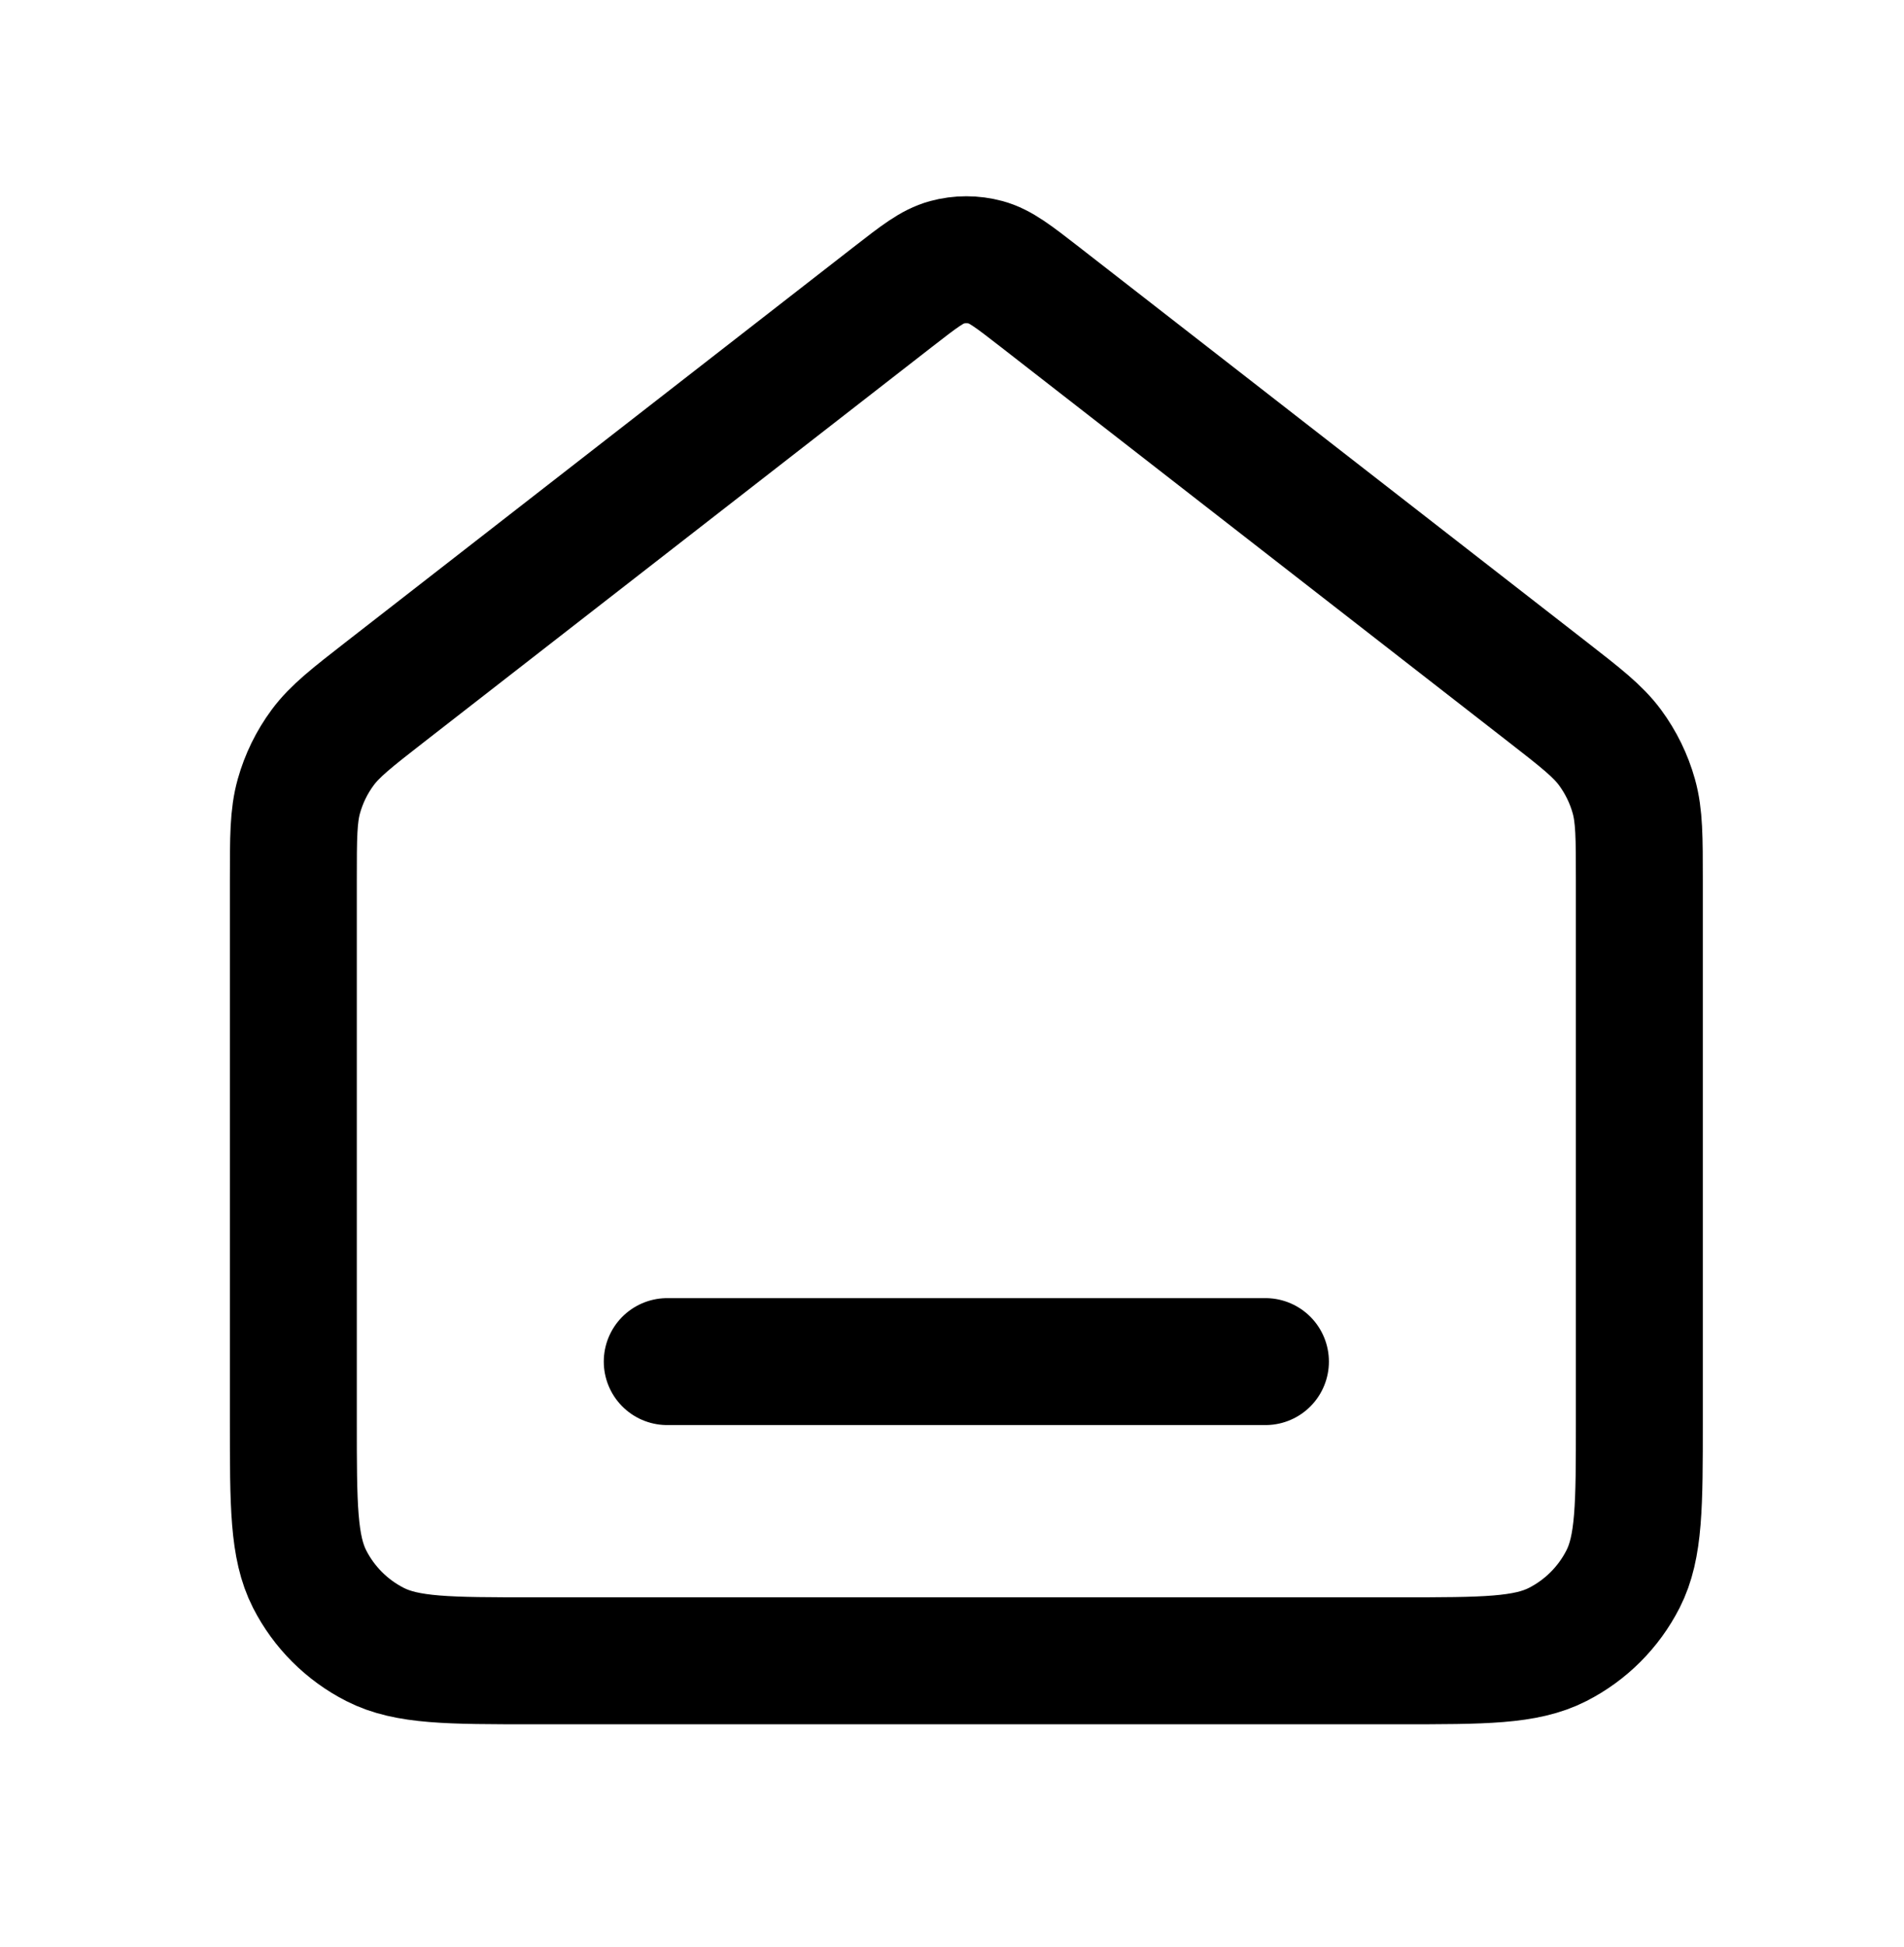 <svg width="45" height="46" viewBox="0 0 45 46" fill="none" xmlns="http://www.w3.org/2000/svg">
<g clip-path="url(#clip0_1187_1602)">
<path d="M15.77 32.175H29.908M21.103 7.016L9.116 16.339C8.315 16.962 7.915 17.274 7.626 17.664C7.37 18.01 7.18 18.399 7.064 18.813C6.933 19.28 6.933 19.788 6.933 20.803V33.589C6.933 35.569 6.933 36.559 7.318 37.315C7.657 37.98 8.198 38.52 8.863 38.859C9.619 39.245 10.609 39.245 12.588 39.245H33.089C35.069 39.245 36.059 39.245 36.815 38.859C37.48 38.52 38.02 37.98 38.359 37.315C38.745 36.559 38.745 35.569 38.745 33.589V20.803C38.745 19.788 38.745 19.28 38.614 18.813C38.498 18.399 38.307 18.01 38.052 17.664C37.763 17.274 37.362 16.962 36.561 16.339L24.575 7.016C23.954 6.533 23.643 6.292 23.301 6.199C22.998 6.117 22.679 6.117 22.377 6.199C22.034 6.292 21.724 6.533 21.103 7.016Z" stroke="black" stroke-width="3" stroke-linecap="round" stroke-linejoin="round"/>
</g>
<defs>
<clipPath id="clip0_1187_1602">
<rect width="45" height="45" fill="white" transform="translate(0 0.5)"/>
</clipPath>
</defs>
</svg>
